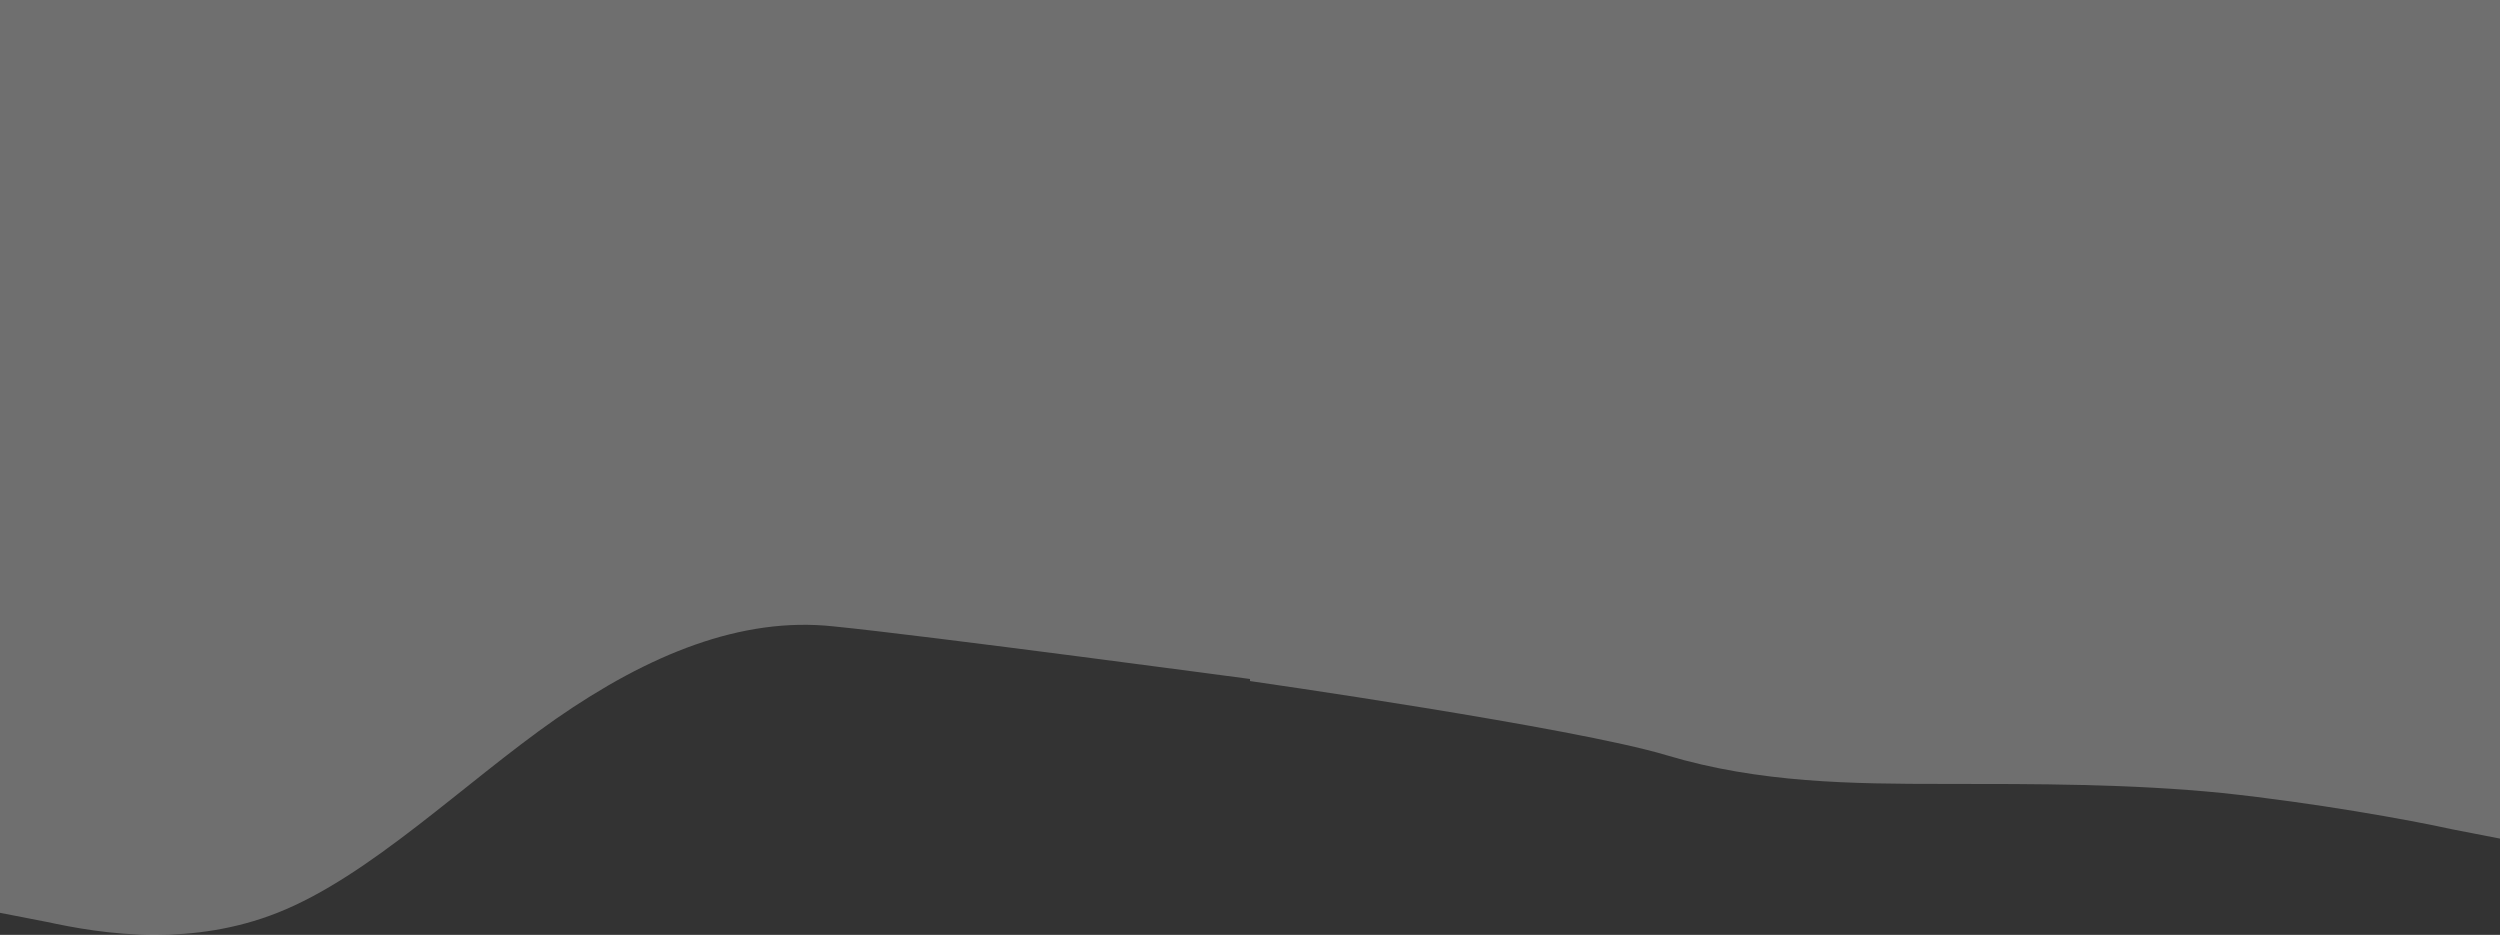 <svg xmlns="http://www.w3.org/2000/svg" width="1920" height="717.998" viewBox="0 0 1920 717.998">
  <rect x="0" y="0" width="1920" height="717.998" fill="#333333" stroke="none"/>
  <path id="Union_3" data-name="Union 3" d="M-11337.7,718c-34.395,0-64.06-5.828-83.3-9.952l-36-7V0h960V521.467s-248.935-33.354-320-40.421c-70.667-7.6-141.933,21.668-213,71-70.667,49.335-142.933,121-214,149-32.318,12.8-64.673,16.953-93.671,16.953ZM-9573,637.046c-34.668-7.6-105.933-20.4-177-28-70.667-7.068-142.935-7-214-7-70.667,0-141.932-.664-213-22-70.667-21.332-320-57-320-57V0h960V644.045Z" transform="translate(11457)" fill="rgba(252,252,252,0.3)"/>
</svg>
